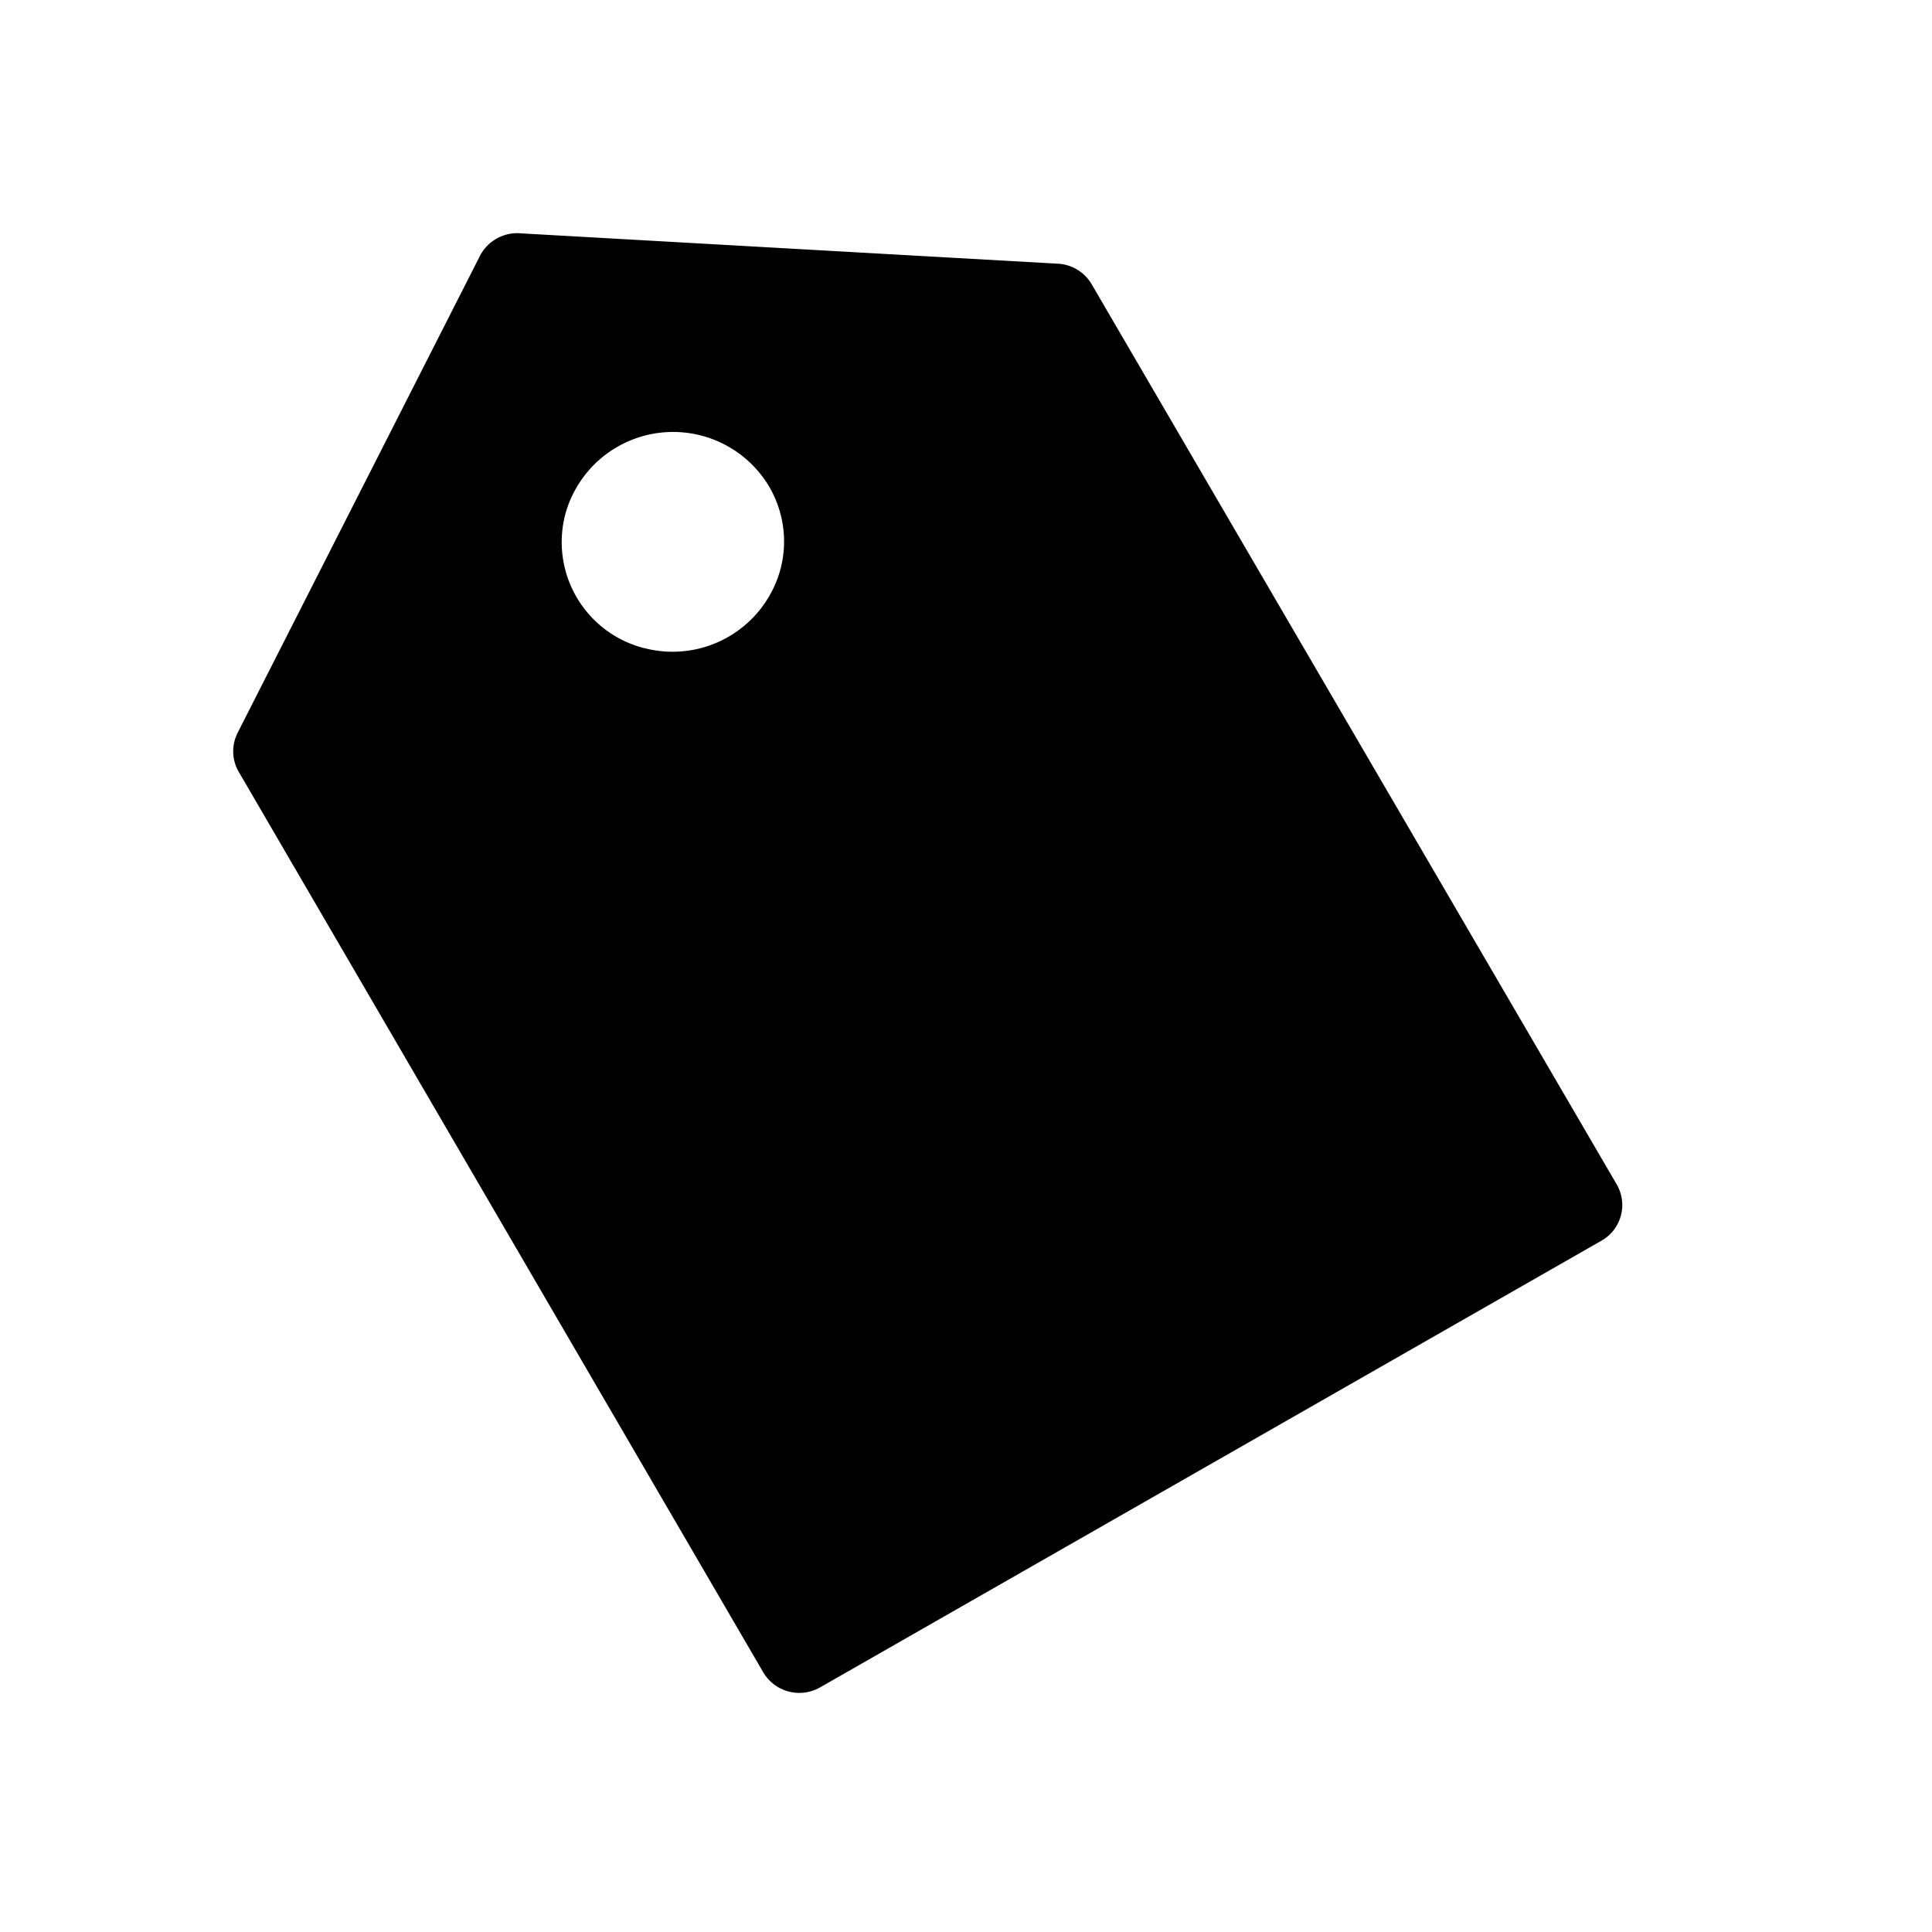<svg xmlns="http://www.w3.org/2000/svg" viewBox="0 0 25 25"><g fill-rule="evenodd"><path d="M3.064 9.504l3.134-6.168a.545.545 0 01.55-.316l6.968.394a.54.54 0 01.41.264l6.794 11.648a.53.53 0 01-.2.73l-10.107 5.778a.542.542 0 01-.737-.195L3.089 9.987a.527.527 0 01-.024-.483h-.001zm5.268-1.119a1.446 1.446 0 001.764-1.008c.1-.364.048-.753-.143-1.08a1.446 1.446 0 00-2.636.35 1.416 1.416 0 001.015 1.739v-.001z"/><path fill="currentColor" d="M8.474 11.307c.004.08.027.172.069.28.082.141.21.251.363.311l2.119 1.175-1.052.587a.49.49 0 00-.22.29.533.533 0 00.042.36c.079.12.18.2.3.244a.48.48 0 00.378-.023l1.37-.754.245.434-1.373.765a.462.462 0 00-.214.306.607.607 0 00.05.374.6.6 0 00.297.241.472.472 0 00.37-.024l1.37-.772.426.754c.246.393.58.47 1.006.234.21-.117.345-.258.405-.422.06-.165.039-.352-.066-.561l-.417-.74 1.38-.77a.431.431 0 00.207-.326.793.793 0 00-.057-.393.59.59 0 00-.29-.222.49.49 0 00-.368.037l-1.381.77-.252-.448 1.376-.776a.469.469 0 00.22-.302.636.636 0 00-.046-.376.59.59 0 00-.29-.222.49.49 0 00-.368.038l-1.03.574.012-2.214c.016-.084.02-.181.014-.293a.671.671 0 00-.105-.32.769.769 0 00-.325-.244c-.12-.043-.282-.022-.491.063a.657.657 0 00-.242.289 1.209 1.209 0 00-.095.348l.026 2.584-2.316-1.327a.997.997 0 00-.342-.09.79.79 0 00-.372.057c-.07.045-.13.09-.18.14a.493.493 0 00-.118.158.443.443 0 00-.034.206h-.001z"/></g></svg>
